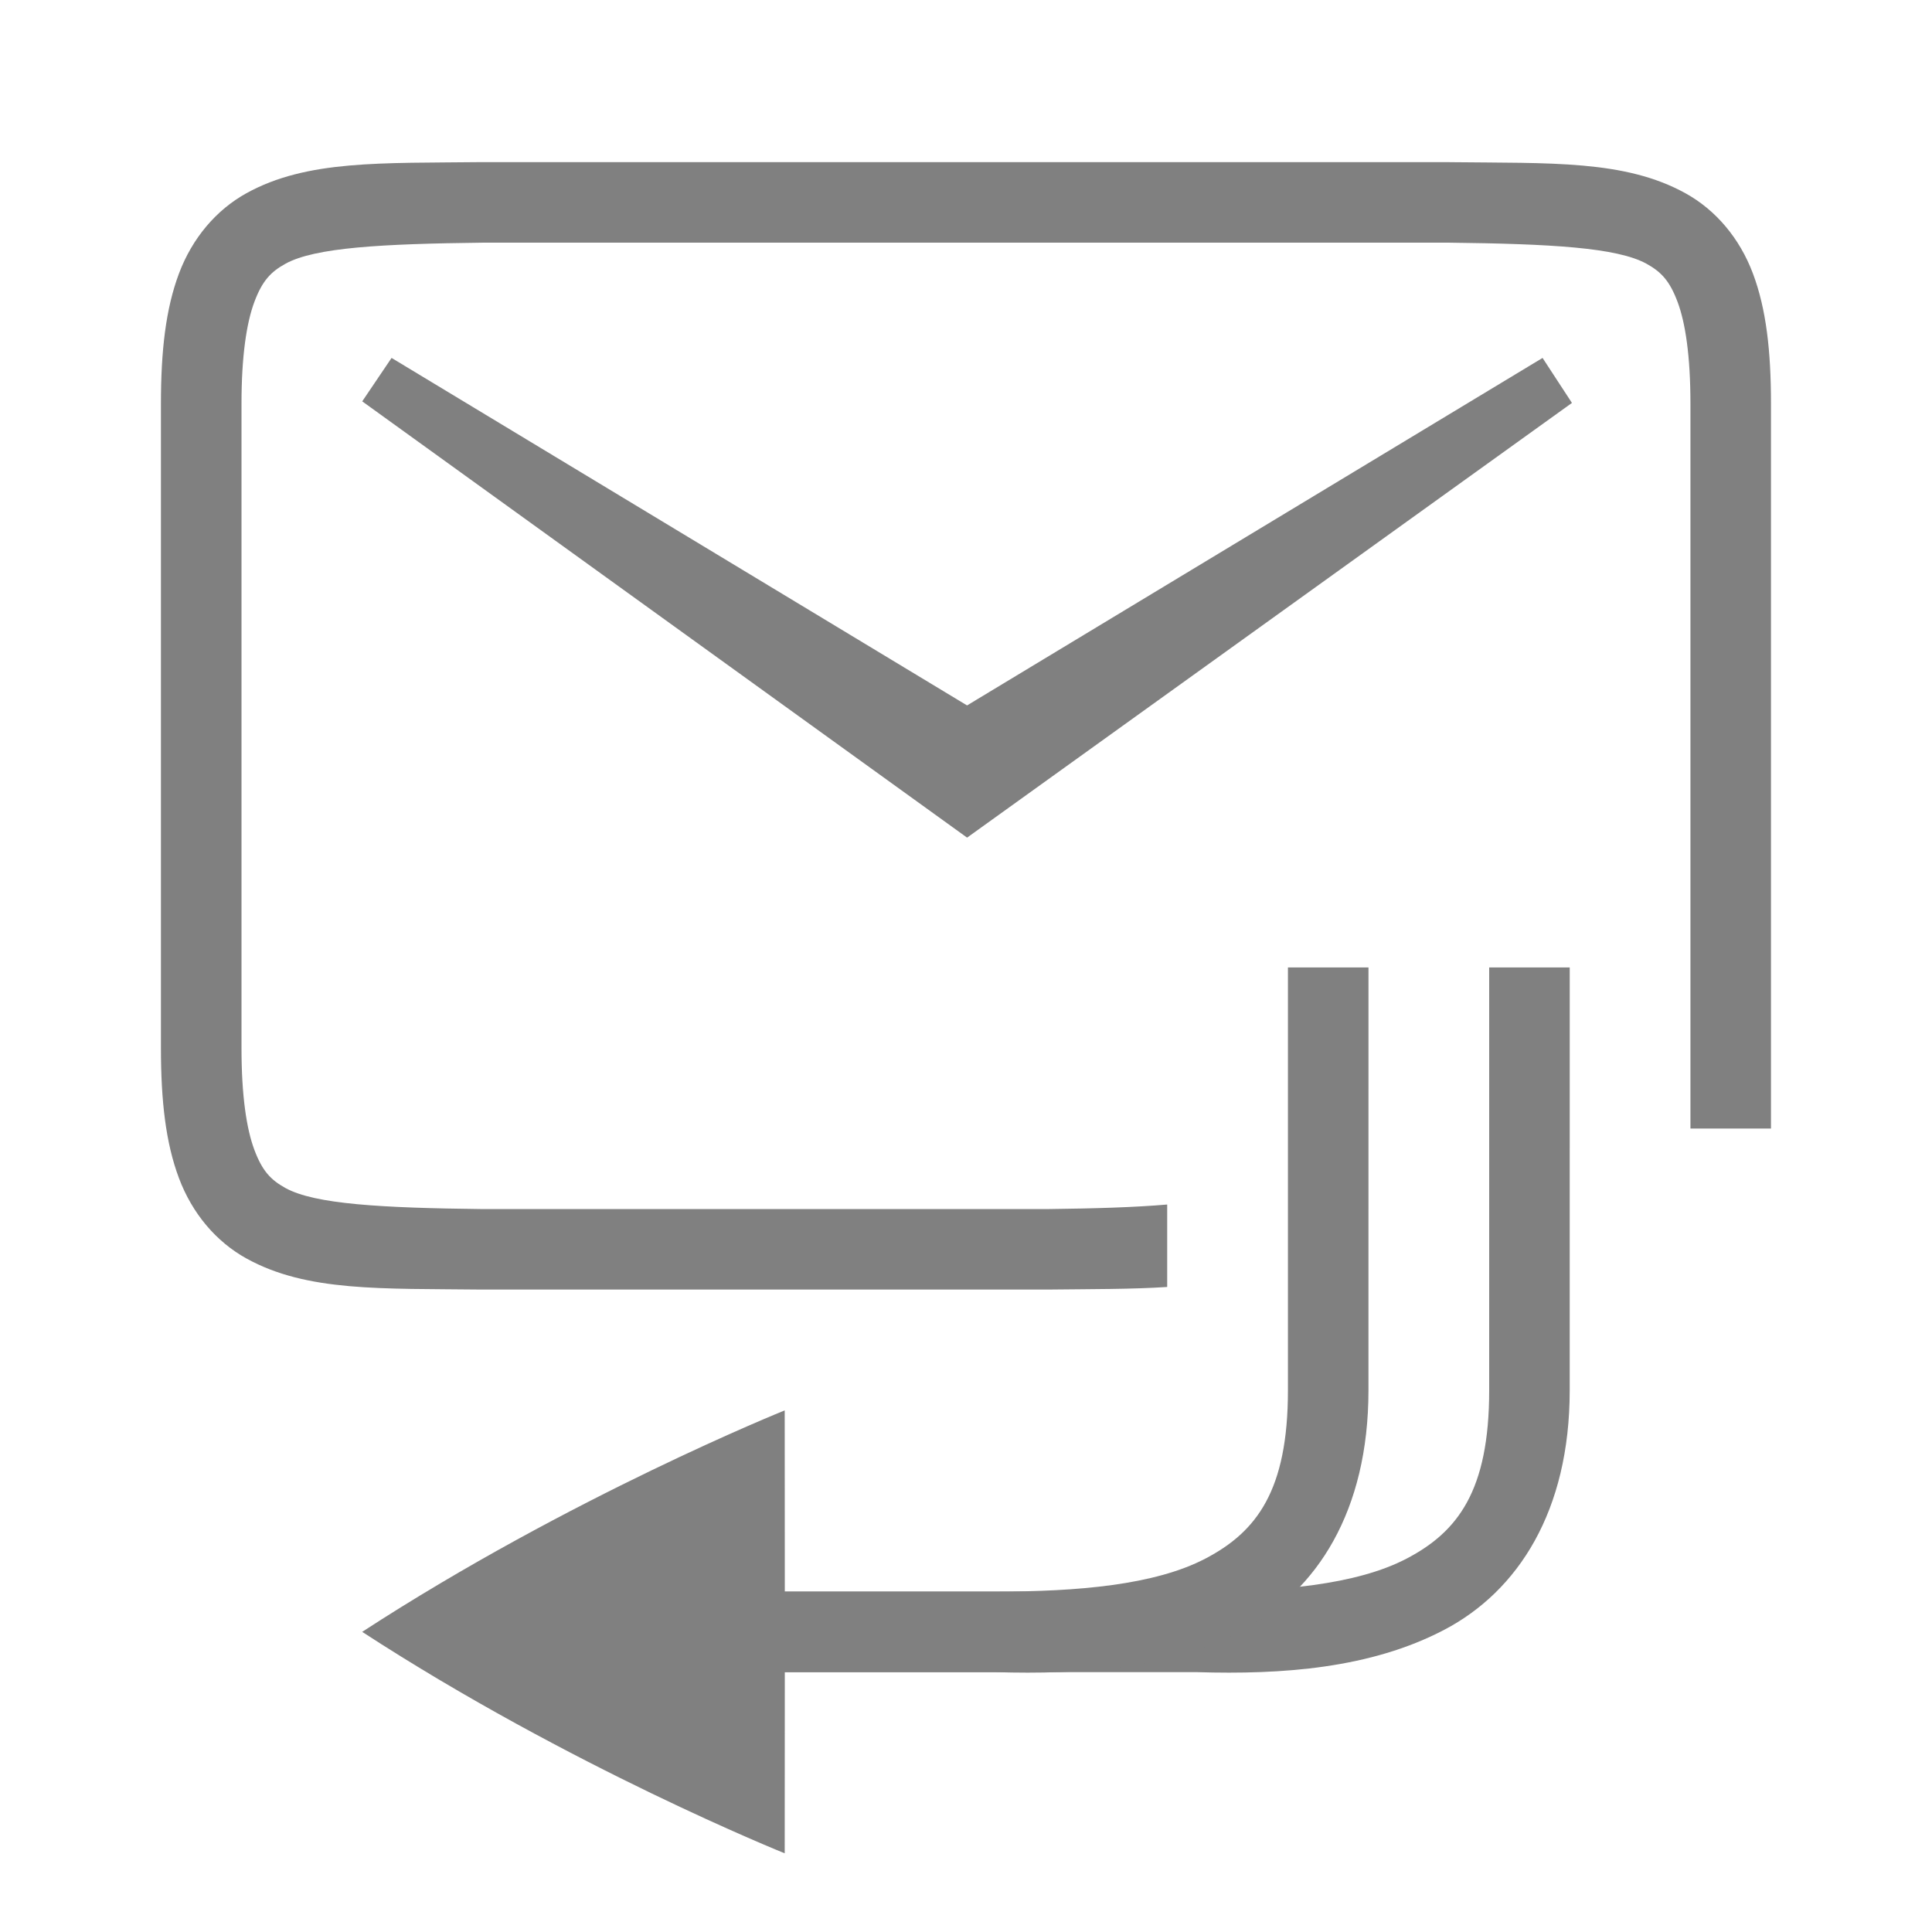 <?xml version="1.0" encoding="UTF-8" standalone="no"?>
<!-- Created with Inkscape (http://www.inkscape.org/) -->

<svg
   xmlns:dc="http://purl.org/dc/elements/1.1/"
   xmlns:cc="http://creativecommons.org/ns#"
   xmlns:rdf="http://www.w3.org/1999/02/22-rdf-syntax-ns#"
   xmlns:svg="http://www.w3.org/2000/svg"
   xmlns="http://www.w3.org/2000/svg"
   xmlns:sodipodi="http://sodipodi.sourceforge.net/DTD/sodipodi-0.dtd"
   xmlns:inkscape="http://www.inkscape.org/namespaces/inkscape"
   width="96"
   height="96"
   id="svg4874"
   version="1.1"
   inkscape:version="0.91+devel r"
   viewBox="0 0 96 96"
   sodipodi:docname="mail-replied-all.svg">
  <defs
     id="defs4876" />
  <sodipodi:namedview
     id="base"
     pagecolor="#ffffff"
     bordercolor="#666666"
     borderopacity="1.0"
     inkscape:pageopacity="0.0"
     inkscape:pageshadow="2"
     inkscape:zoom="5.6199991"
     inkscape:cx="28.93238"
     inkscape:cy="43.033787"
     inkscape:document-units="px"
     inkscape:current-layer="g4780"
     showgrid="true"
     showborder="true"
     fit-margin-top="0"
     fit-margin-left="0"
     fit-margin-right="0"
     fit-margin-bottom="0"
     inkscape:snap-bbox="true"
     inkscape:bbox-paths="true"
     inkscape:bbox-nodes="true"
     inkscape:snap-bbox-edge-midpoints="true"
     inkscape:snap-bbox-midpoints="true"
     inkscape:object-paths="true"
     inkscape:snap-intersection-paths="true"
     inkscape:object-nodes="true"
     inkscape:snap-smooth-nodes="true"
     inkscape:snap-midpoints="true"
     inkscape:snap-object-midpoints="true"
     inkscape:snap-center="true"
     showguides="true"
     inkscape:guide-bbox="true"
     inkscape:snap-global="true">
    <inkscape:grid
       type="xygrid"
       id="grid5451"
       empspacing="8" />
    <sodipodi:guide
       orientation="1,0"
       position="8,-8"
       id="guide4063" />
    <sodipodi:guide
       orientation="1,0"
       position="4,-8"
       id="guide4065" />
    <sodipodi:guide
       orientation="0,1"
       position="-8,88"
       id="guide4067" />
    <sodipodi:guide
       orientation="0,1"
       position="-8,92"
       id="guide4069" />
    <sodipodi:guide
       orientation="0,1"
       position="104,4"
       id="guide4071" />
    <sodipodi:guide
       orientation="0,1"
       position="-5,8"
       id="guide4073" />
    <sodipodi:guide
       orientation="1,0"
       position="88,-8"
       id="guide4077" />
    <sodipodi:guide
       orientation="0,1"
       position="-8,84"
       id="guide4074" />
    <sodipodi:guide
       orientation="1,0"
       position="12,-8"
       id="guide4076" />
    <sodipodi:guide
       orientation="1,0"
       position="84,-8"
       id="guide4080" />
    <sodipodi:guide
       position="48,-8"
       orientation="1,0"
       id="guide4170" />
    <sodipodi:guide
       position="-8,48"
       orientation="0,1"
       id="guide4172" />
    <sodipodi:guide
       position="92,-8"
       orientation="1,0"
       id="guide4760" />
  </sodipodi:namedview>
  <g
     inkscape:label="Layer 1"
     inkscape:groupmode="layer"
     id="layer1"
     transform="translate(67.857,-78.505)">
    <g
       transform="matrix(0,-1,-1,0,373.505,516.505)"
       id="g4845"
       style="display:inline">
      <g
         inkscape:export-ydpi="90"
         inkscape:export-xdpi="90"
         inkscape:export-filename="next01.png"
         transform="matrix(-1,0,0,1,575.943,-611)"
         id="g4778"
         inkscape:label="Layer 1">
        <g
           transform="matrix(-1,0,0,1,576,611)"
           id="g4780"
           style="display:inline">
          <rect
             style="color:#000000;display:inline;overflow:visible;visibility:visible;fill:none;stroke:none;stroke-width:4;marker:none;enable-background:accumulate"
             id="rect4782"
             width="96.038"
             height="96"
             x="-438.002"
             y="345.362"
             transform="scale(-1,1)" />
          <path
             style="color:#000000;font-style:normal;font-variant:normal;font-weight:normal;font-stretch:normal;font-size:medium;line-height:normal;font-family:sans-serif;text-indent:0;text-align:start;text-decoration:none;text-decoration-line:none;text-decoration-style:solid;text-decoration-color:#000000;letter-spacing:normal;word-spacing:normal;text-transform:none;direction:ltr;block-progression:tb;writing-mode:lr-tb;baseline-shift:baseline;text-anchor:start;white-space:normal;clip-rule:nonzero;display:inline;overflow:visible;visibility:visible;opacity:1;isolation:auto;mix-blend-mode:normal;color-interpolation:sRGB;color-interpolation-filters:linearRGB;solid-color:#000000;solid-opacity:1;fill:#808080;fill-opacity:1;fill-rule:nonzero;stroke:none;stroke-width:4.002;stroke-linecap:butt;stroke-linejoin:miter;stroke-miterlimit:4;stroke-dasharray:none;stroke-dashoffset:0;stroke-opacity:1;marker:none;color-rendering:auto;image-rendering:auto;shape-rendering:auto;text-rendering:auto;enable-background:accumulate"
             d="m 429.999,369.341 c -0.058,-5.033 0.119,-8.715 -1.544,-11.727 -0.831,-1.506 -2.237,-2.697 -3.992,-3.355 -1.755,-0.659 -3.838,-0.896 -6.469,-0.896 h -20.008 -16.006 v 4.002 h 12.005 4.002 20.008 c 2.371,0 4.024,0.25 5.064,0.641 1.04,0.39 1.488,0.809 1.893,1.543 0.808,1.465 0.988,4.777 1.047,9.816 v 0.021 47.953 0.023 c -0.059,5.038 -0.239,8.352 -1.047,9.816 -0.405,0.734 -0.853,1.153 -1.893,1.543 -1.04,0.39 -2.694,0.641 -5.064,0.641 h -20.008 -12.005 c -2.371,0 -4.024,-0.25 -5.064,-0.641 -1.04,-0.39 -1.488,-0.809 -1.893,-1.543 -0.808,-1.464 -0.988,-4.778 -1.047,-9.816 v -0.023 -27.953 -0.021 c 0.028,-2.408 0.088,-4.394 0.227,-6 h -4.097 c -0.116,1.768 -0.103,3.732 -0.129,5.977 v 0.012 28.021 0.012 c 0.058,5.033 -0.119,8.715 1.544,11.727 0.831,1.506 2.237,2.697 3.992,3.355 1.755,0.659 3.838,0.896 6.469,0.896 h 12.005 20.008 c 2.631,0 4.714,-0.238 6.469,-0.896 1.755,-0.659 3.161,-1.85 3.992,-3.355 1.662,-3.011 1.485,-6.694 1.544,-11.727 v -0.012 -48.021 z"
             id="path4643"
             inkscape:connector-curvature="0"
             sodipodi:nodetypes="cccscccccsccccccccscsccccccccccccssscssccccc" />
          <path
             style="font-style:normal;font-variant:normal;font-weight:normal;font-stretch:normal;font-size:15px;line-height:125%;font-family:Ubuntu;-inkscape-font-specification:Ubuntu;text-align:center;letter-spacing:0px;word-spacing:0px;writing-mode:lr-tb;text-anchor:middle;display:inline;fill:#808080;fill-opacity:1;stroke:none;stroke-width:1"
             d="m 420.272,364.713 -17.267,28.596 17.267,28.596 -2.158,1.458 -21.678,-30.055 21.6,-30.055 z"
             id="path4237"
             inkscape:connector-curvature="0"
             sodipodi:nodetypes="ccccccc" />
          <path
             style="color:#000000;font-style:normal;font-variant:normal;font-weight:normal;font-stretch:normal;font-size:medium;line-height:normal;font-family:sans-serif;font-variant-ligatures:none;font-variant-position:normal;font-variant-caps:normal;font-variant-numeric:normal;font-variant-alternates:normal;font-feature-settings:normal;text-indent:0;text-align:start;text-decoration:none;text-decoration-line:none;text-decoration-style:solid;text-decoration-color:#000000;letter-spacing:normal;word-spacing:normal;text-transform:none;direction:ltr;block-progression:tb;writing-mode:lr-tb;baseline-shift:baseline;text-anchor:start;white-space:normal;shape-padding:0;clip-rule:nonzero;display:inline;overflow:visible;visibility:visible;opacity:1;isolation:auto;mix-blend-mode:normal;color-interpolation:sRGB;color-interpolation-filters:linearRGB;solid-color:#000000;solid-opacity:1;fill:#808080;fill-opacity:1;fill-rule:nonzero;stroke:none;stroke-width:4.001;stroke-linecap:butt;stroke-linejoin:round;stroke-miterlimit:4;stroke-dasharray:none;stroke-dashoffset:0;stroke-opacity:1;marker:none;color-rendering:auto;image-rendering:auto;shape-rendering:auto;text-rendering:auto;enable-background:accumulate"
             d="m 368.974,363.364 c -6.003,0 -9.974,2.563 -11.9,6.232 -1.927,3.67 -2.232,8.077 -2.105,12.285 v 33.16 h 4.002 v -33.16 c 0,-4.048 0.322,-7.902 1.646,-10.426 1.325,-2.524 3.356,-4.09 8.357,-4.09 h 21.01 v -4.002 z"
             id="path4122"
             inkscape:connector-curvature="0"
             sodipodi:nodetypes="scsccscsccs" />
          <path
             style="color:#000000;display:inline;overflow:visible;visibility:visible;fill:#808080;fill-opacity:1;fill-rule:nonzero;stroke:none;stroke-width:3;marker:none;enable-background:accumulate"
             d="m 367.975,402.37 c 0,0 -4.279,10.657 -11.004,20.995 -6.725,-10.337 -11.004,-20.995 -11.004,-20.995 l 11.004,-0.006 z"
             id="path4215"
             inkscape:connector-curvature="0"
             sodipodi:nodetypes="ccccc" />
          <path
             sodipodi:nodetypes="scsccscsccs"
             inkscape:connector-curvature="0"
             id="path4249"
             d="m 368.974,373.364 c -6.003,0 -9.974,2.563 -11.9,6.232 -1.927,3.67 -2.232,8.077 -2.105,12.285 v 13.16 h 4.002 v -13.16 c 0,-4.048 0.322,-7.902 1.646,-10.426 1.325,-2.524 3.356,-4.09 8.357,-4.09 h 21.01 v -4.002 z"
             style="color:#000000;font-style:normal;font-variant:normal;font-weight:normal;font-stretch:normal;font-size:medium;line-height:normal;font-family:sans-serif;font-variant-ligatures:none;font-variant-position:normal;font-variant-caps:normal;font-variant-numeric:normal;font-variant-alternates:normal;font-feature-settings:normal;text-indent:0;text-align:start;text-decoration:none;text-decoration-line:none;text-decoration-style:solid;text-decoration-color:#000000;letter-spacing:normal;word-spacing:normal;text-transform:none;direction:ltr;block-progression:tb;writing-mode:lr-tb;baseline-shift:baseline;text-anchor:start;white-space:normal;shape-padding:0;clip-rule:nonzero;display:inline;overflow:visible;visibility:visible;opacity:1;isolation:auto;mix-blend-mode:normal;color-interpolation:sRGB;color-interpolation-filters:linearRGB;solid-color:#000000;solid-opacity:1;fill:#808080;fill-opacity:1;fill-rule:nonzero;stroke:none;stroke-width:4.001;stroke-linecap:butt;stroke-linejoin:round;stroke-miterlimit:4;stroke-dasharray:none;stroke-dashoffset:0;stroke-opacity:1;marker:none;color-rendering:auto;image-rendering:auto;shape-rendering:auto;text-rendering:auto;enable-background:accumulate" />
        </g>
      </g>
    </g>
  </g>
</svg>

